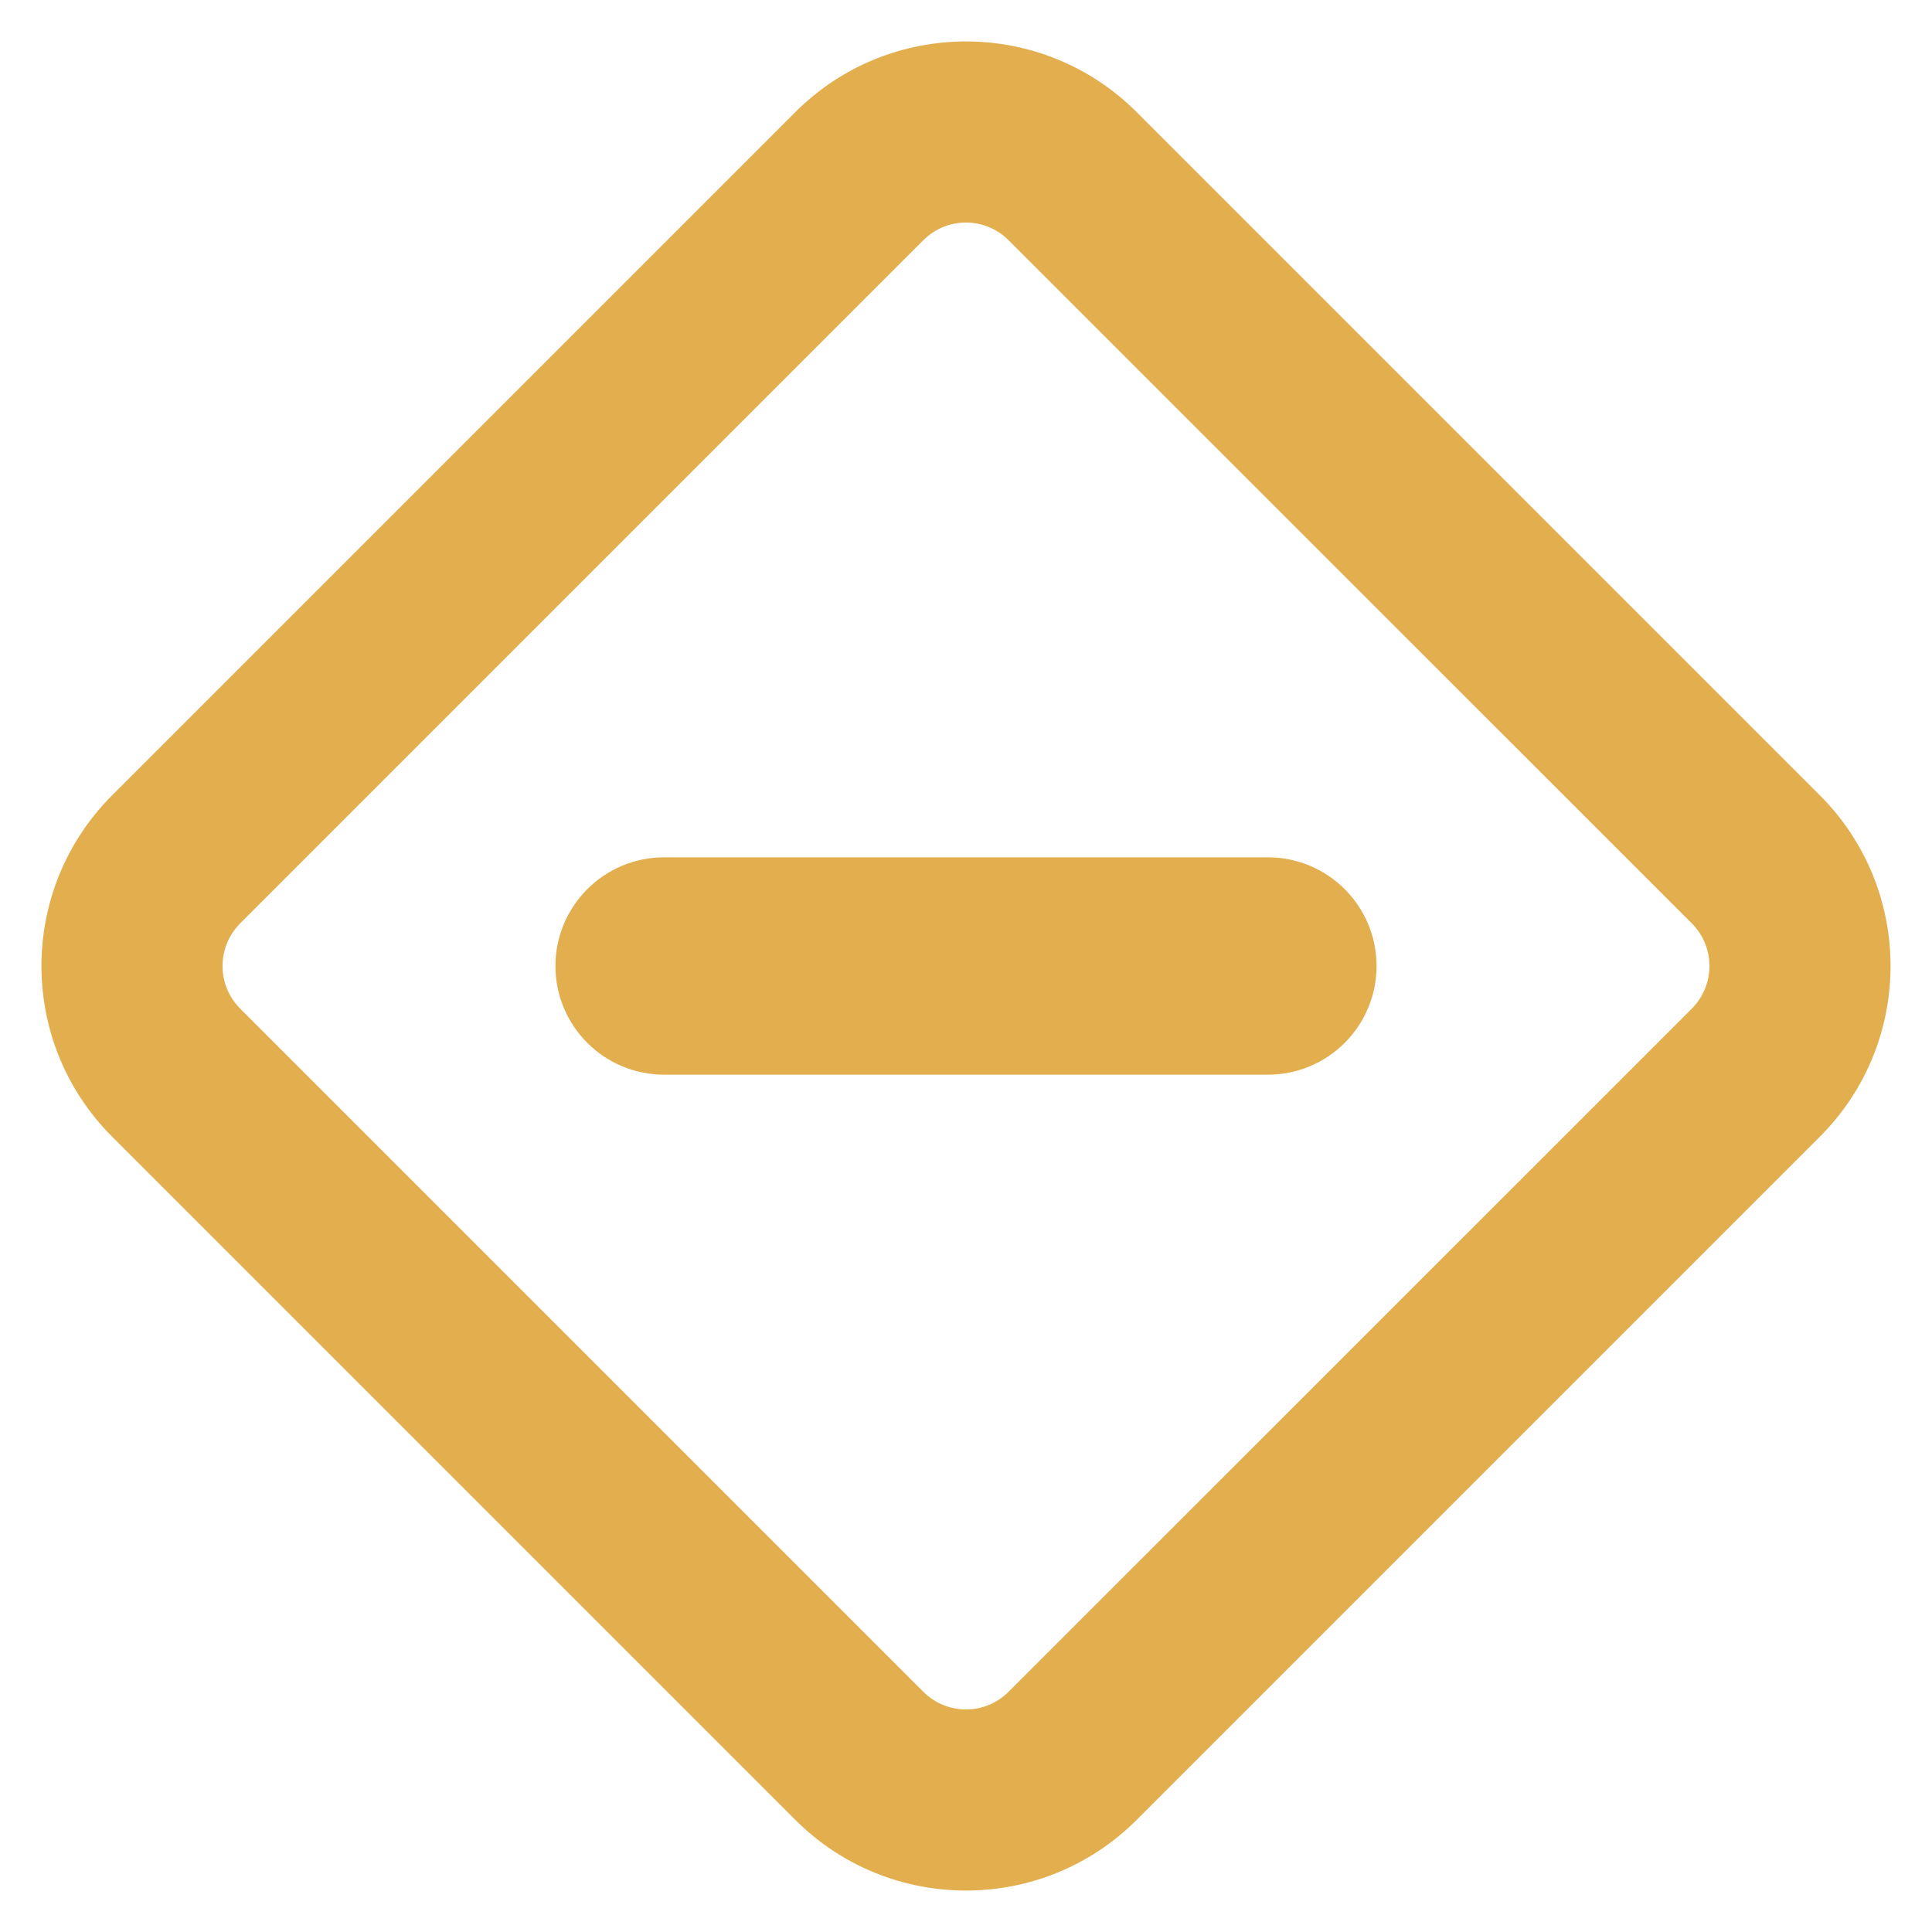 <!-- Copyright 2000-2022 JetBrains s.r.o. and contributors. Use of this source code is governed by the Apache 2.0 license. -->
<svg width="16" height="16" viewBox="0 0 16 16" fill="none" xmlns="http://www.w3.org/2000/svg">
<path fill-rule="evenodd" clip-rule="evenodd" d="M7.646 1.99L1.99 7.646C1.794 7.842 1.794 8.158 1.99 8.354L7.646 14.01C7.842 14.206 8.158 14.206 8.353 14.01L14.01 8.354C14.206 8.158 14.206 7.842 14.01 7.646L8.353 1.99C8.158 1.794 7.842 1.794 7.646 1.99ZM0.929 6.586C0.148 7.367 0.148 8.633 0.929 9.414L6.586 15.071C7.367 15.852 8.633 15.852 9.414 15.071L15.071 9.414C15.852 8.633 15.852 7.367 15.071 6.586L9.414 0.929C8.633 0.148 7.367 0.148 6.586 0.929L0.929 6.586Z" fill="#E3AE4D"/>
<path d="M5.5 7.1C5.003 7.1 4.6 7.503 4.6 8C4.6 8.497 5.003 8.9 5.5 8.9V7.1ZM10.5 8.9C10.997 8.9 11.4 8.497 11.4 8C11.4 7.503 10.997 7.1 10.5 7.1V8.9ZM5.5 8.9H10.5V7.1H5.5V8.9Z" fill="#E3AE4D"/>
</svg>
